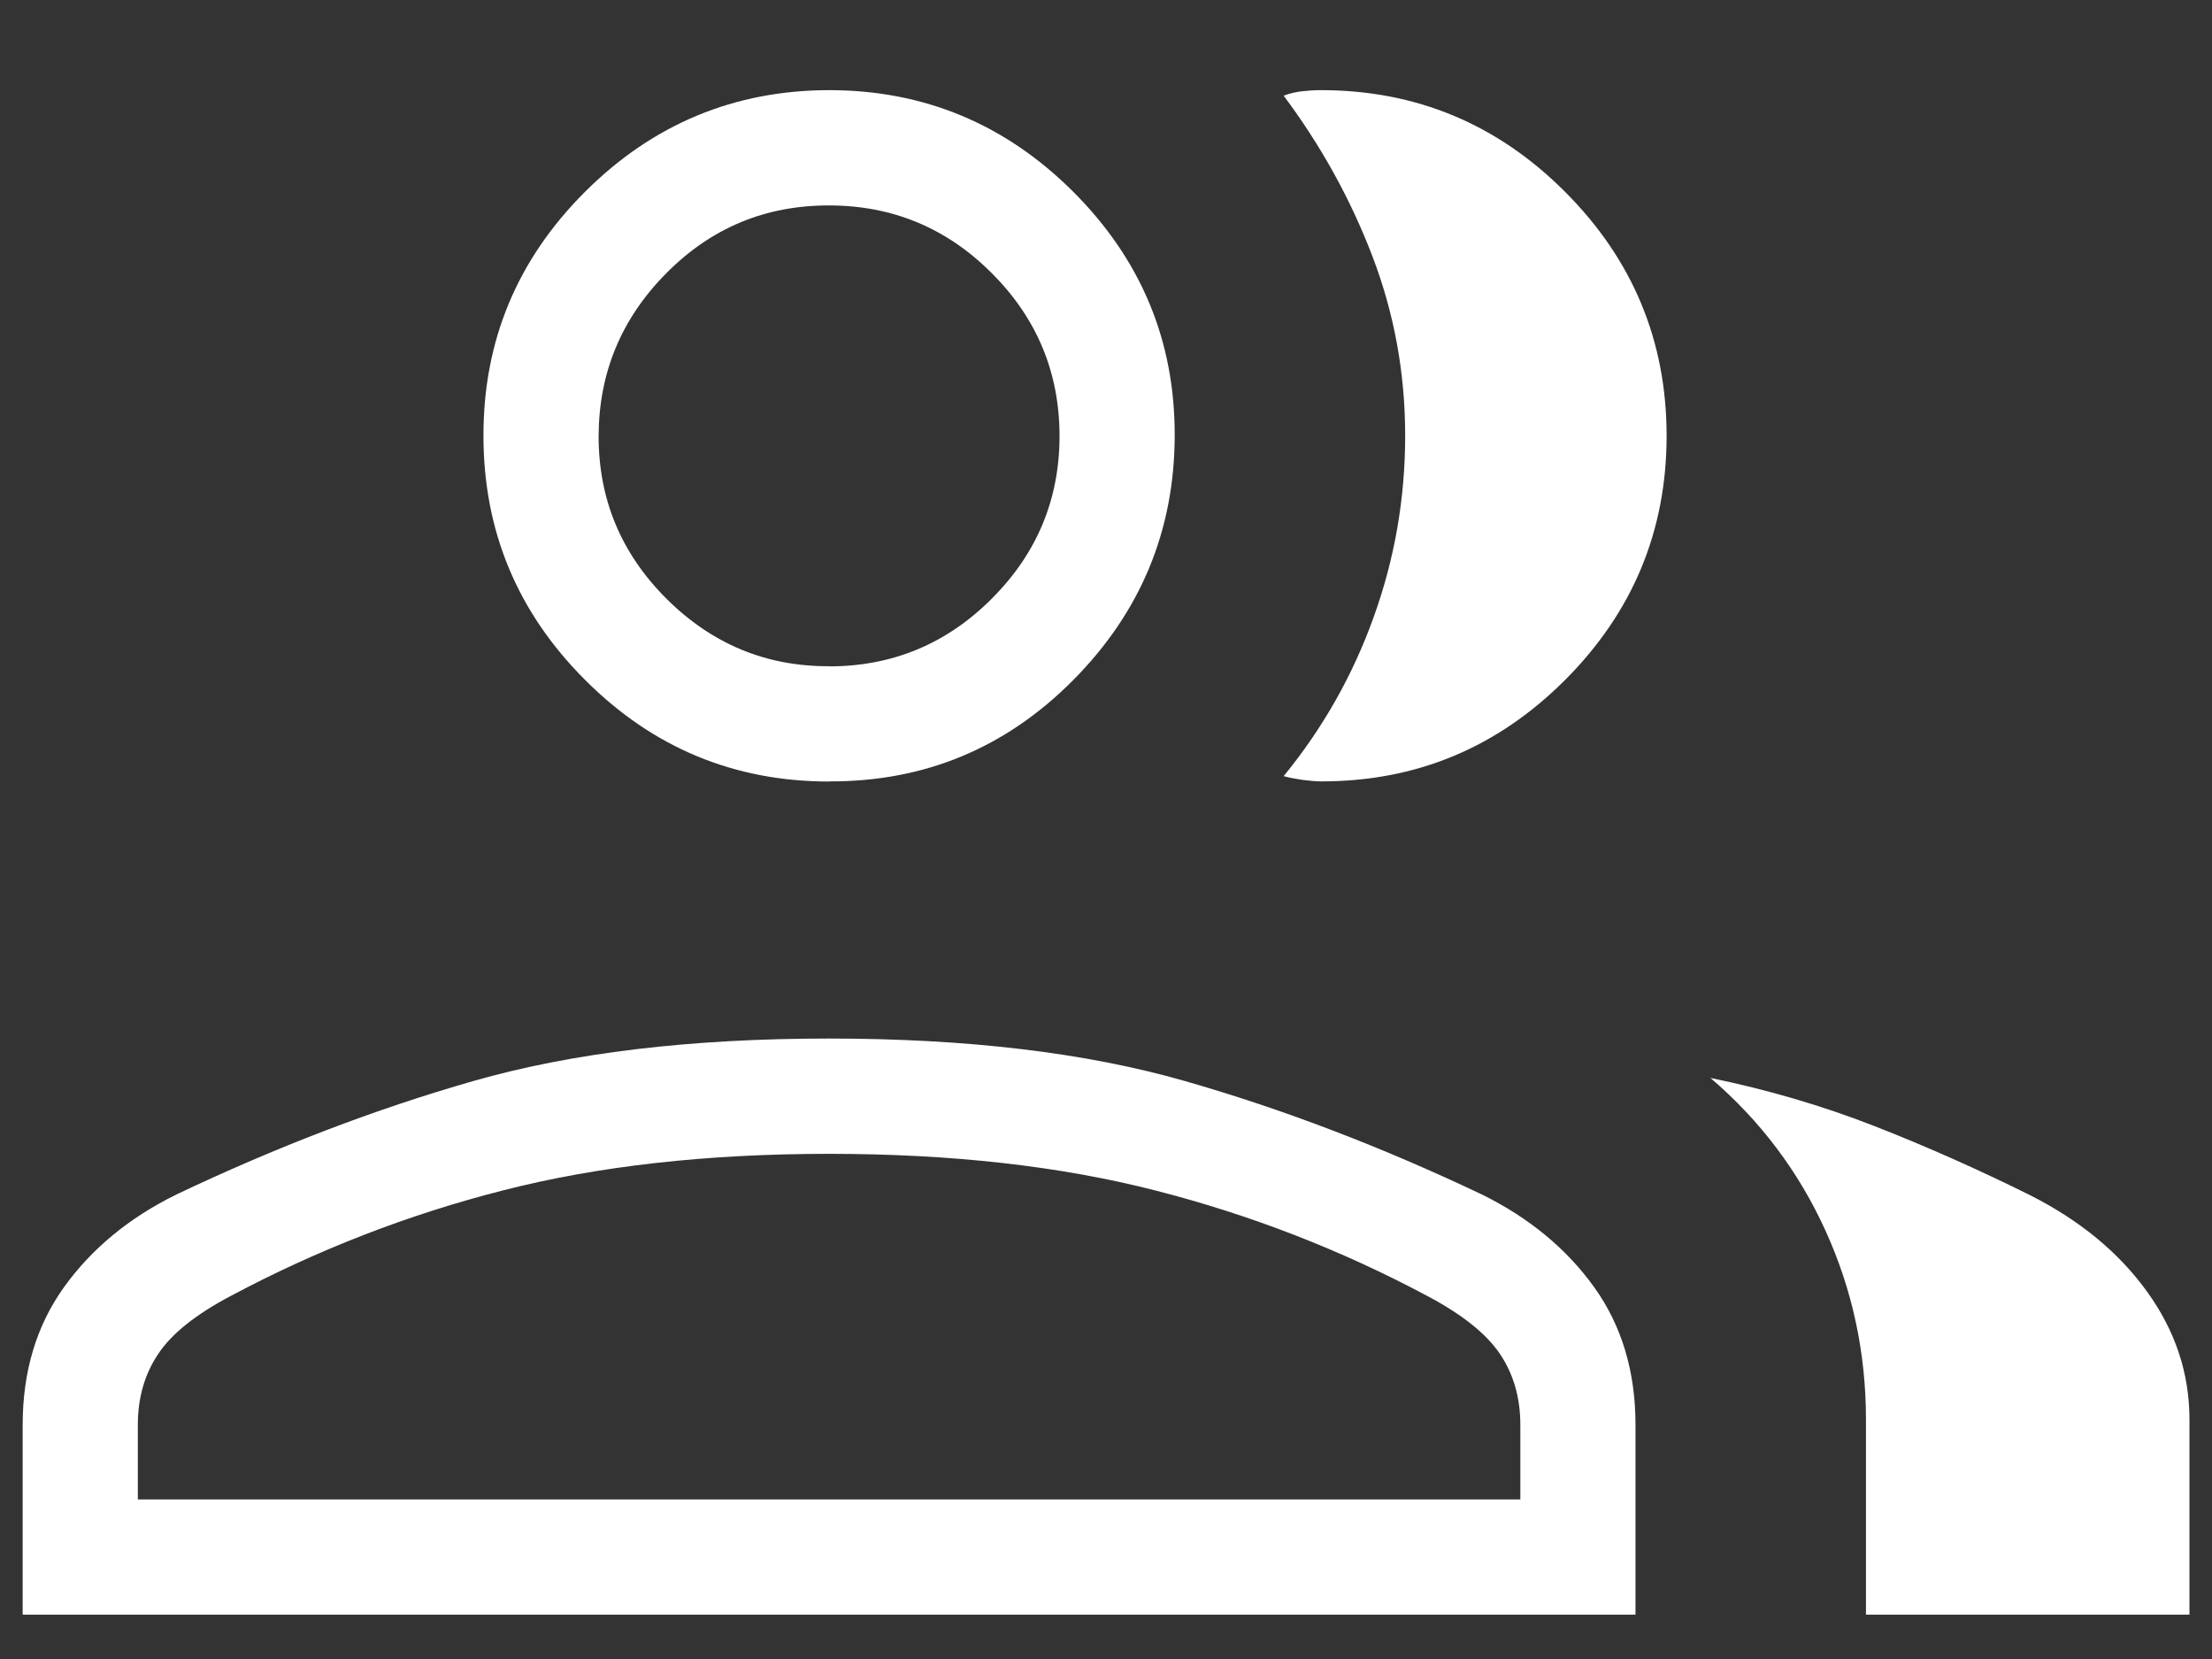 <svg width="16" height="12" viewBox="0 0 16 12" fill="none" xmlns="http://www.w3.org/2000/svg">
<rect x="0" y="0" width="16" height="12" fill="#333333" stroke="none"/>
<path d="M0.164 11.679V10.306C0.164 9.92 0.264 9.587 0.464 9.309C0.664 9.031 0.934 8.809 1.272 8.642C1.995 8.298 2.712 8.023 3.425 7.819C4.137 7.615 4.995 7.512 5.997 7.512C6.999 7.512 7.857 7.615 8.569 7.819C9.282 8.023 10 8.298 10.723 8.642C11.06 8.809 11.33 9.031 11.53 9.309C11.73 9.587 11.83 9.92 11.83 10.306V11.679H0.164ZM13.497 11.679V10.268C13.497 9.785 13.399 9.329 13.204 8.901C13.009 8.472 12.731 8.104 12.372 7.797C12.781 7.881 13.176 7.996 13.555 8.144C13.934 8.292 14.309 8.459 14.68 8.643C15.041 8.825 15.324 9.057 15.529 9.341C15.734 9.624 15.837 9.933 15.837 10.268V11.679H13.497ZM5.997 5.653C5.31 5.653 4.721 5.408 4.232 4.918C3.742 4.428 3.497 3.84 3.497 3.152C3.496 2.465 3.741 1.877 4.232 1.387C4.722 0.898 5.311 0.653 5.997 0.652C6.683 0.652 7.272 0.897 7.763 1.387C8.254 1.878 8.499 2.466 8.497 3.152C8.495 3.838 8.251 4.427 7.763 4.919C7.275 5.411 6.686 5.655 5.997 5.652M12.055 3.152C12.055 3.84 11.81 4.429 11.32 4.919C10.83 5.409 10.242 5.653 9.555 5.652C9.52 5.652 9.475 5.648 9.42 5.641C9.366 5.633 9.321 5.624 9.285 5.614C9.568 5.268 9.785 4.885 9.936 4.464C10.088 4.042 10.164 3.605 10.164 3.151C10.164 2.697 10.084 2.263 9.926 1.851C9.768 1.438 9.554 1.052 9.285 0.692C9.33 0.675 9.375 0.665 9.42 0.66C9.465 0.655 9.51 0.652 9.555 0.652C10.242 0.652 10.831 0.897 11.32 1.387C11.81 1.877 12.055 2.466 12.055 3.152ZM0.997 10.846H10.997V10.306C10.997 10.111 10.948 9.94 10.85 9.794C10.752 9.648 10.577 9.508 10.324 9.374C9.702 9.042 9.046 8.787 8.357 8.611C7.667 8.434 6.881 8.346 5.997 8.346C5.113 8.346 4.326 8.434 3.636 8.611C2.947 8.787 2.292 9.042 1.669 9.374C1.417 9.507 1.241 9.647 1.144 9.794C1.046 9.94 0.997 10.111 0.997 10.306V10.846ZM5.997 4.82C6.455 4.82 6.848 4.657 7.174 4.33C7.501 4.003 7.664 3.611 7.664 3.152C7.663 2.694 7.5 2.302 7.174 1.976C6.849 1.65 6.456 1.486 5.997 1.486C5.537 1.485 5.145 1.648 4.82 1.976C4.495 2.303 4.332 2.695 4.33 3.152C4.329 3.61 4.492 4.002 4.82 4.33C5.149 4.658 5.541 4.821 5.997 4.819" fill="white"/>
</svg>
